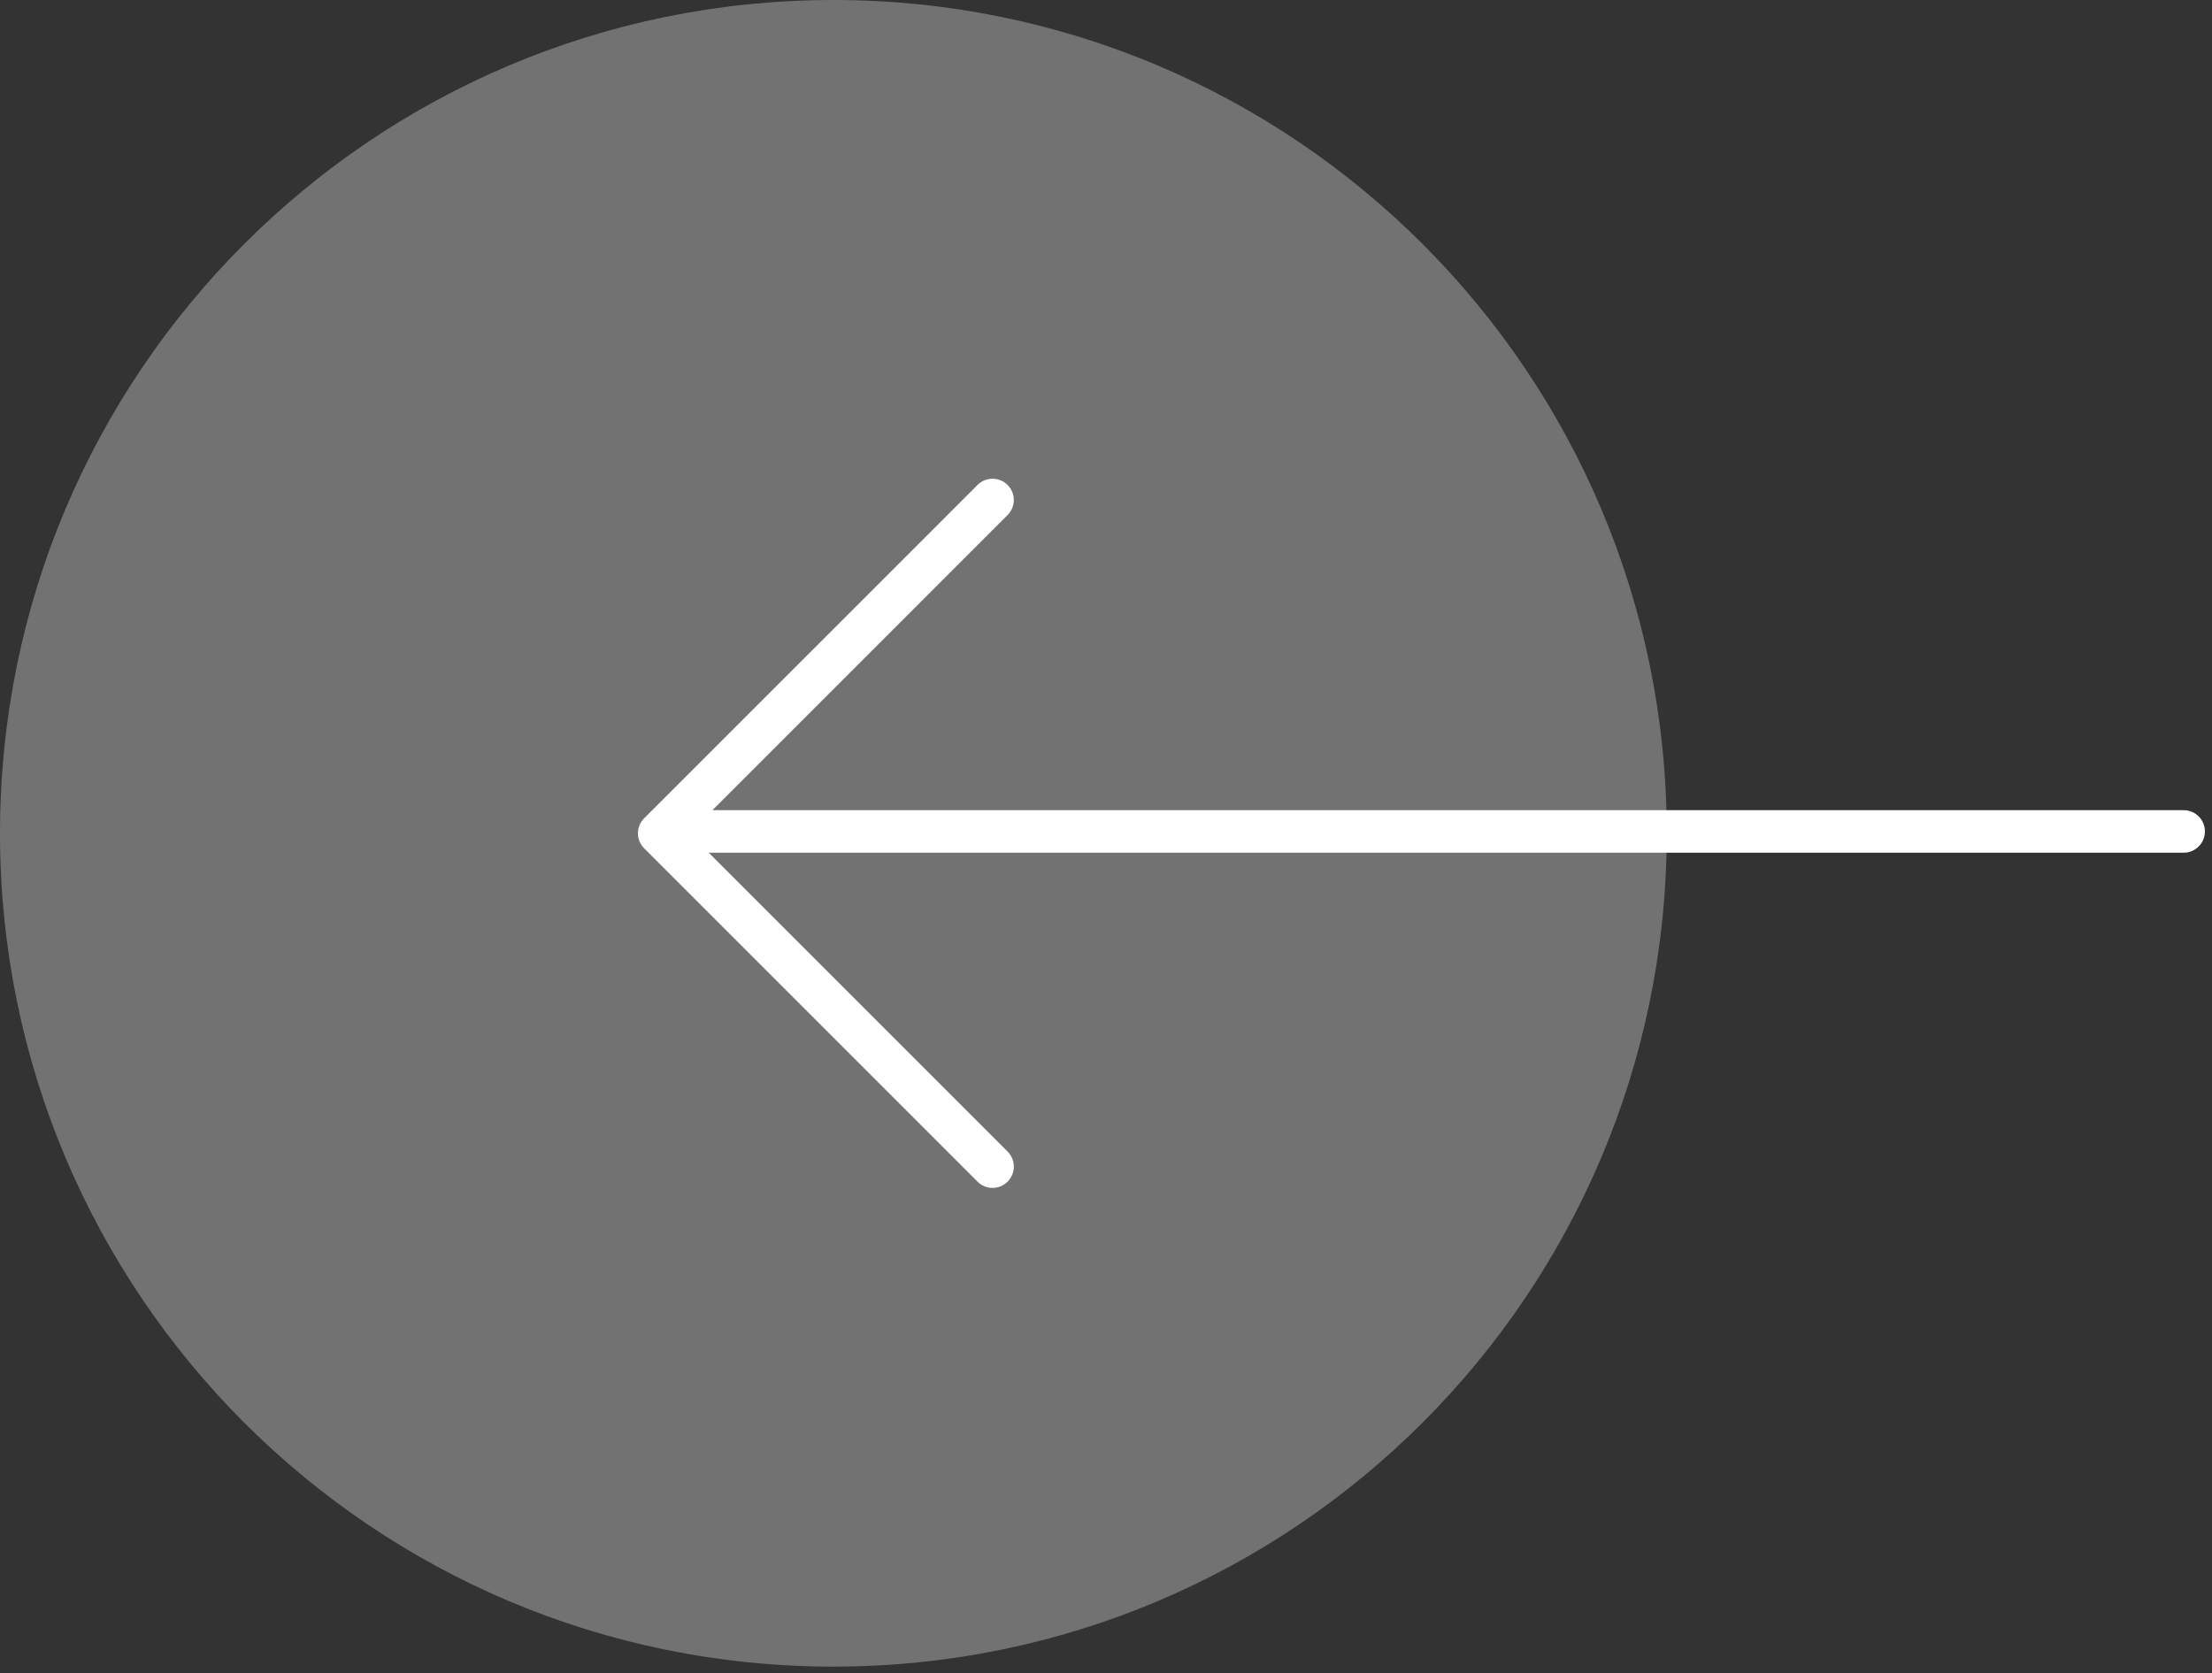 <svg width="78" height="59" viewBox="0 0 78 59" fill="none" xmlns="http://www.w3.org/2000/svg">
<rect x="0" y="0" width="78" height="59" fill="#333333" stroke="none"/>
<path d="M29.387 58.774C13.157 58.774 -0 45.617 -0 29.387C-0 13.157 13.157 0 29.387 0C45.617 0 58.773 13.157 58.773 29.387C58.773 45.617 45.617 58.774 29.387 58.774Z" fill="white" fill-opacity="0.31"/>
<path fill-rule="evenodd" clip-rule="evenodd" d="M34.47 17.102C34.763 16.809 35.237 16.809 35.53 17.102C35.823 17.395 35.823 17.869 35.53 18.162L25.122 28.571L77 28.571C77.414 28.571 77.75 28.907 77.75 29.321C77.75 29.735 77.414 30.071 77 30.071L24.99 30.071L35.53 40.611C35.823 40.904 35.823 41.379 35.53 41.672C35.237 41.965 34.763 41.965 34.47 41.672L22.715 29.917C22.574 29.776 22.495 29.586 22.495 29.387C22.495 29.188 22.574 28.997 22.715 28.857L34.47 17.102Z" fill="white"/>
</svg>
